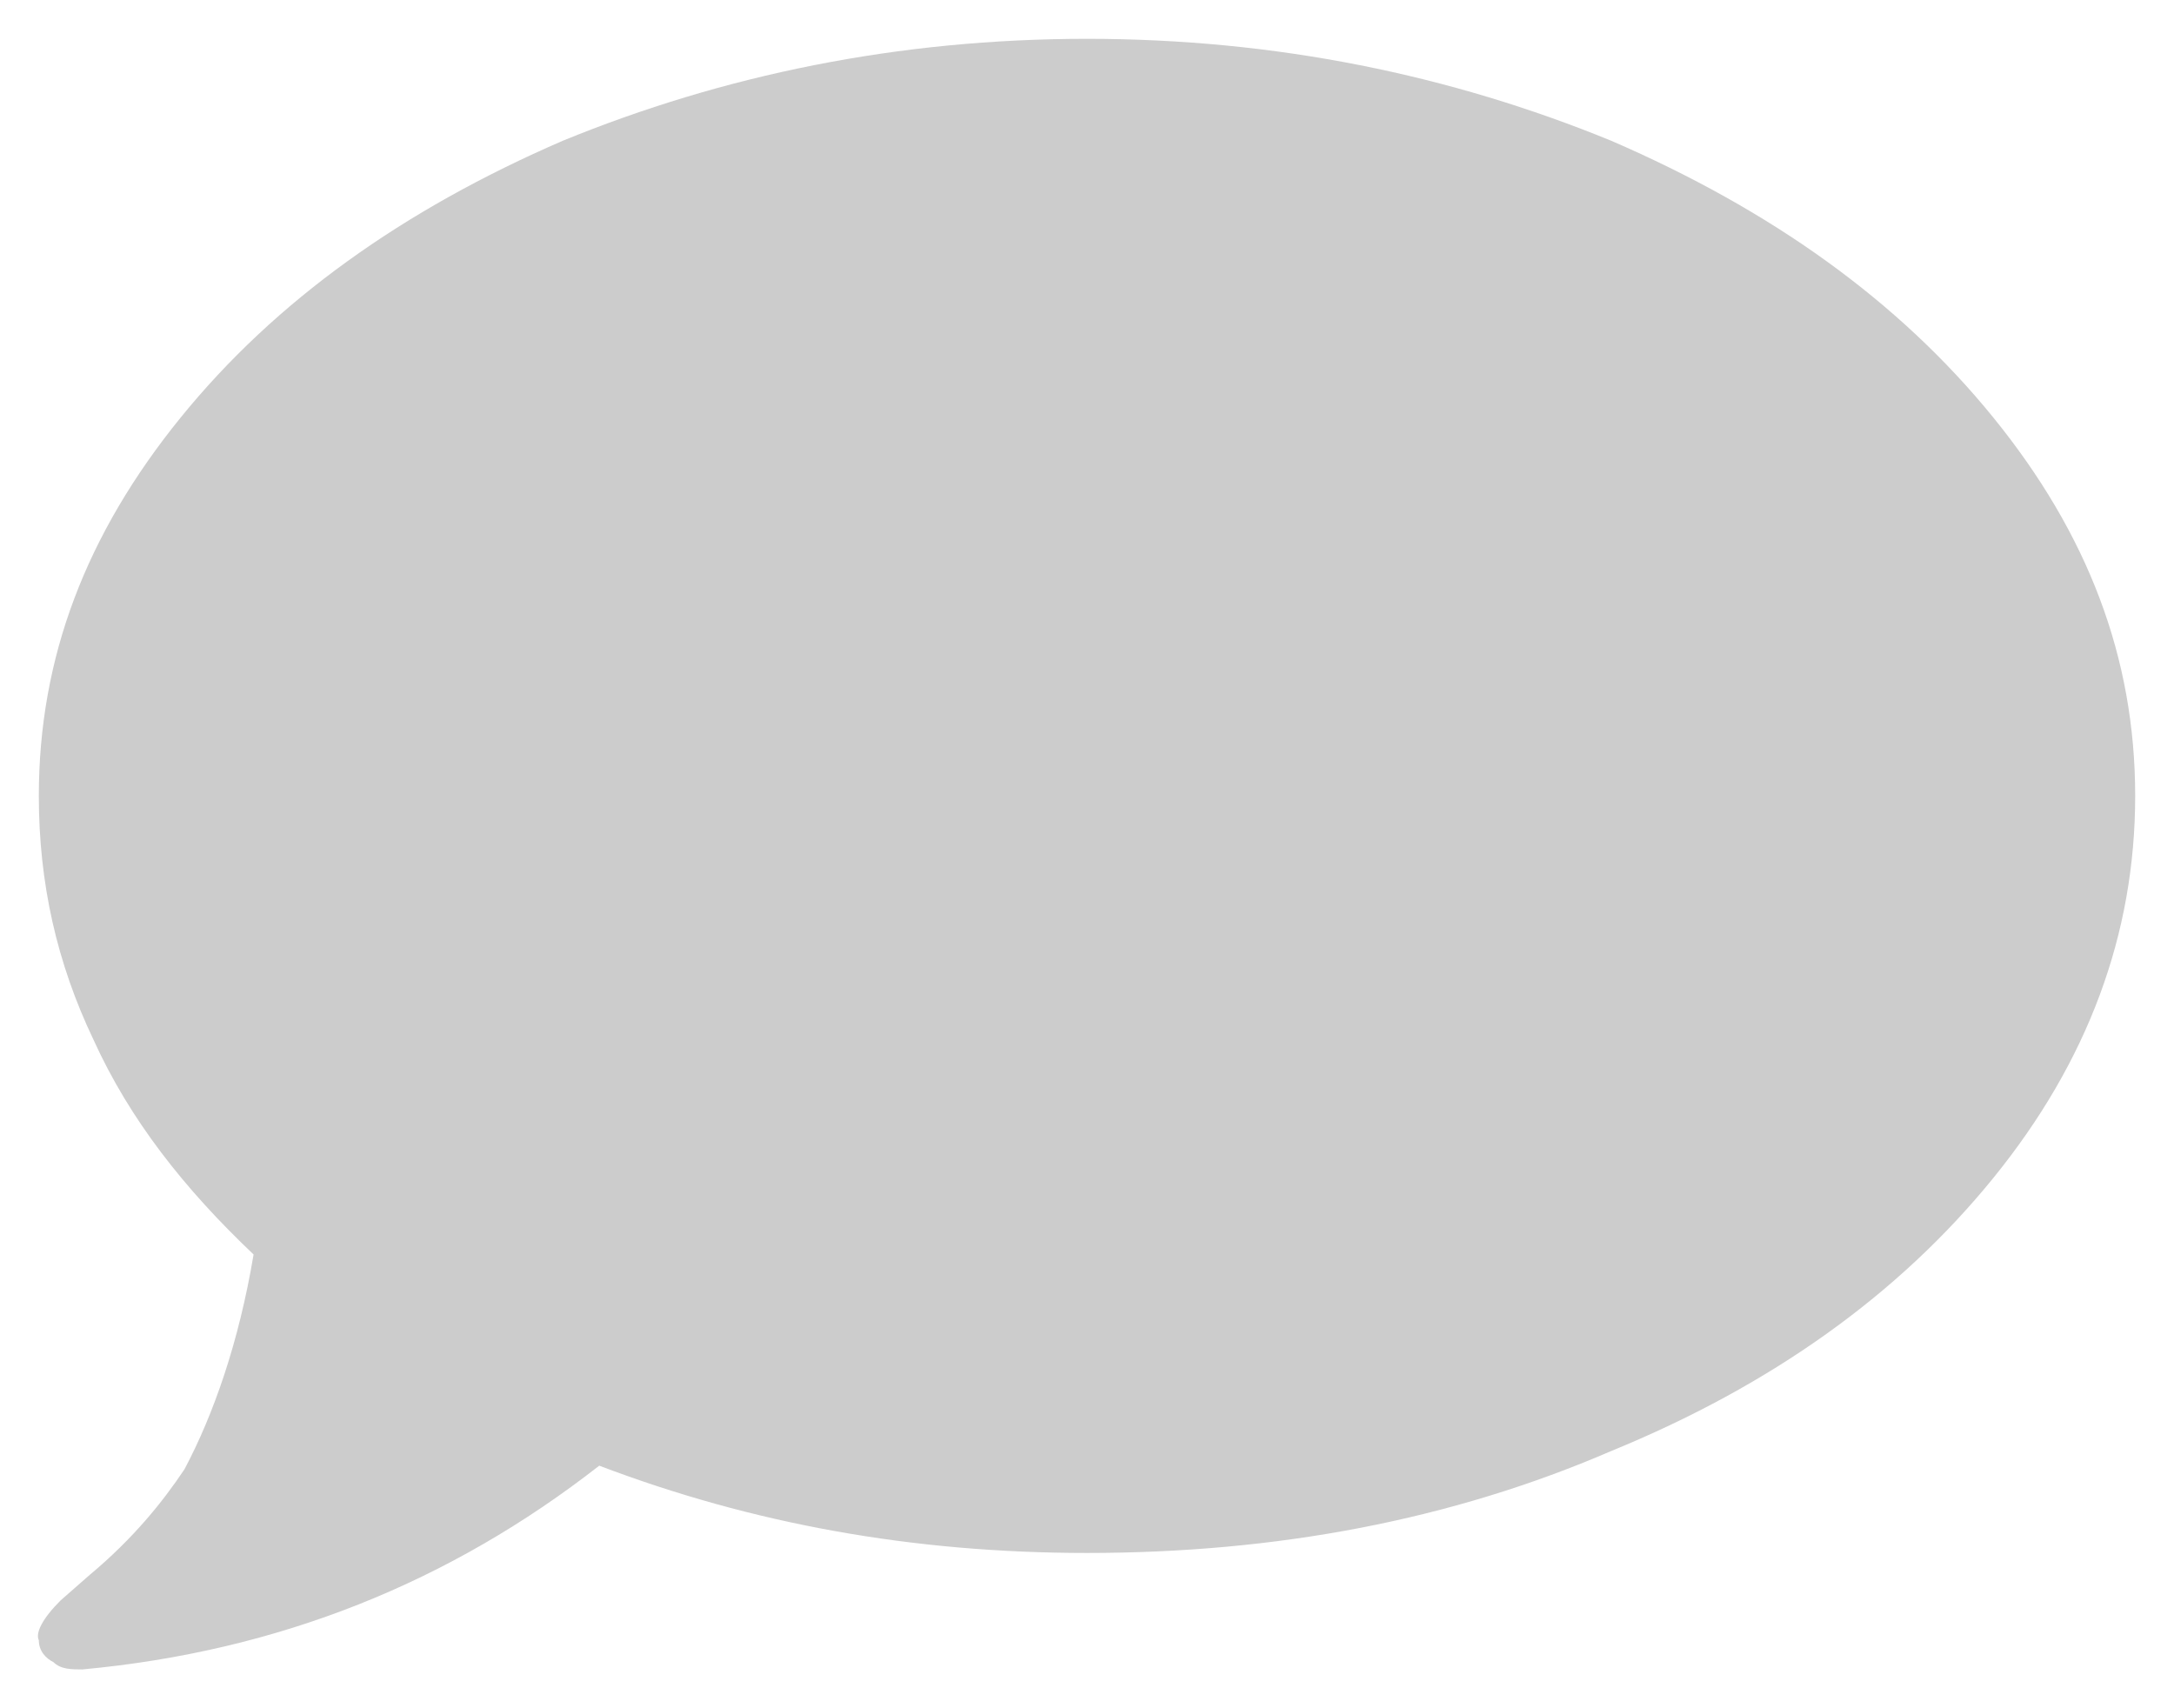 <svg width="14" height="11" viewBox="0 0 14 11" fill="none" xmlns="http://www.w3.org/2000/svg">
<path d="M13.75 5.125C13.75 4.234 13.445 3.438 12.836 2.688C12.227 1.938 11.406 1.352 10.375 0.906C9.344 0.484 8.219 0.25 7 0.25C5.781 0.25 4.656 0.484 3.625 0.906C2.594 1.352 1.773 1.938 1.164 2.688C0.555 3.438 0.25 4.234 0.25 5.125C0.25 5.688 0.367 6.203 0.602 6.695C0.836 7.211 1.188 7.656 1.633 8.078C1.539 8.641 1.375 9.109 1.188 9.461C1.047 9.672 0.859 9.906 0.578 10.141L0.391 10.305C0.273 10.422 0.227 10.516 0.25 10.562C0.25 10.633 0.297 10.68 0.344 10.703C0.391 10.75 0.461 10.75 0.531 10.75C1.797 10.633 2.898 10.188 3.859 9.438C4.844 9.812 5.875 10 7 10C8.219 10 9.344 9.789 10.375 9.344C11.406 8.922 12.227 8.336 12.836 7.586C13.445 6.836 13.75 6.016 13.75 5.125Z" fill="#CCCCCC"/>
</svg>
